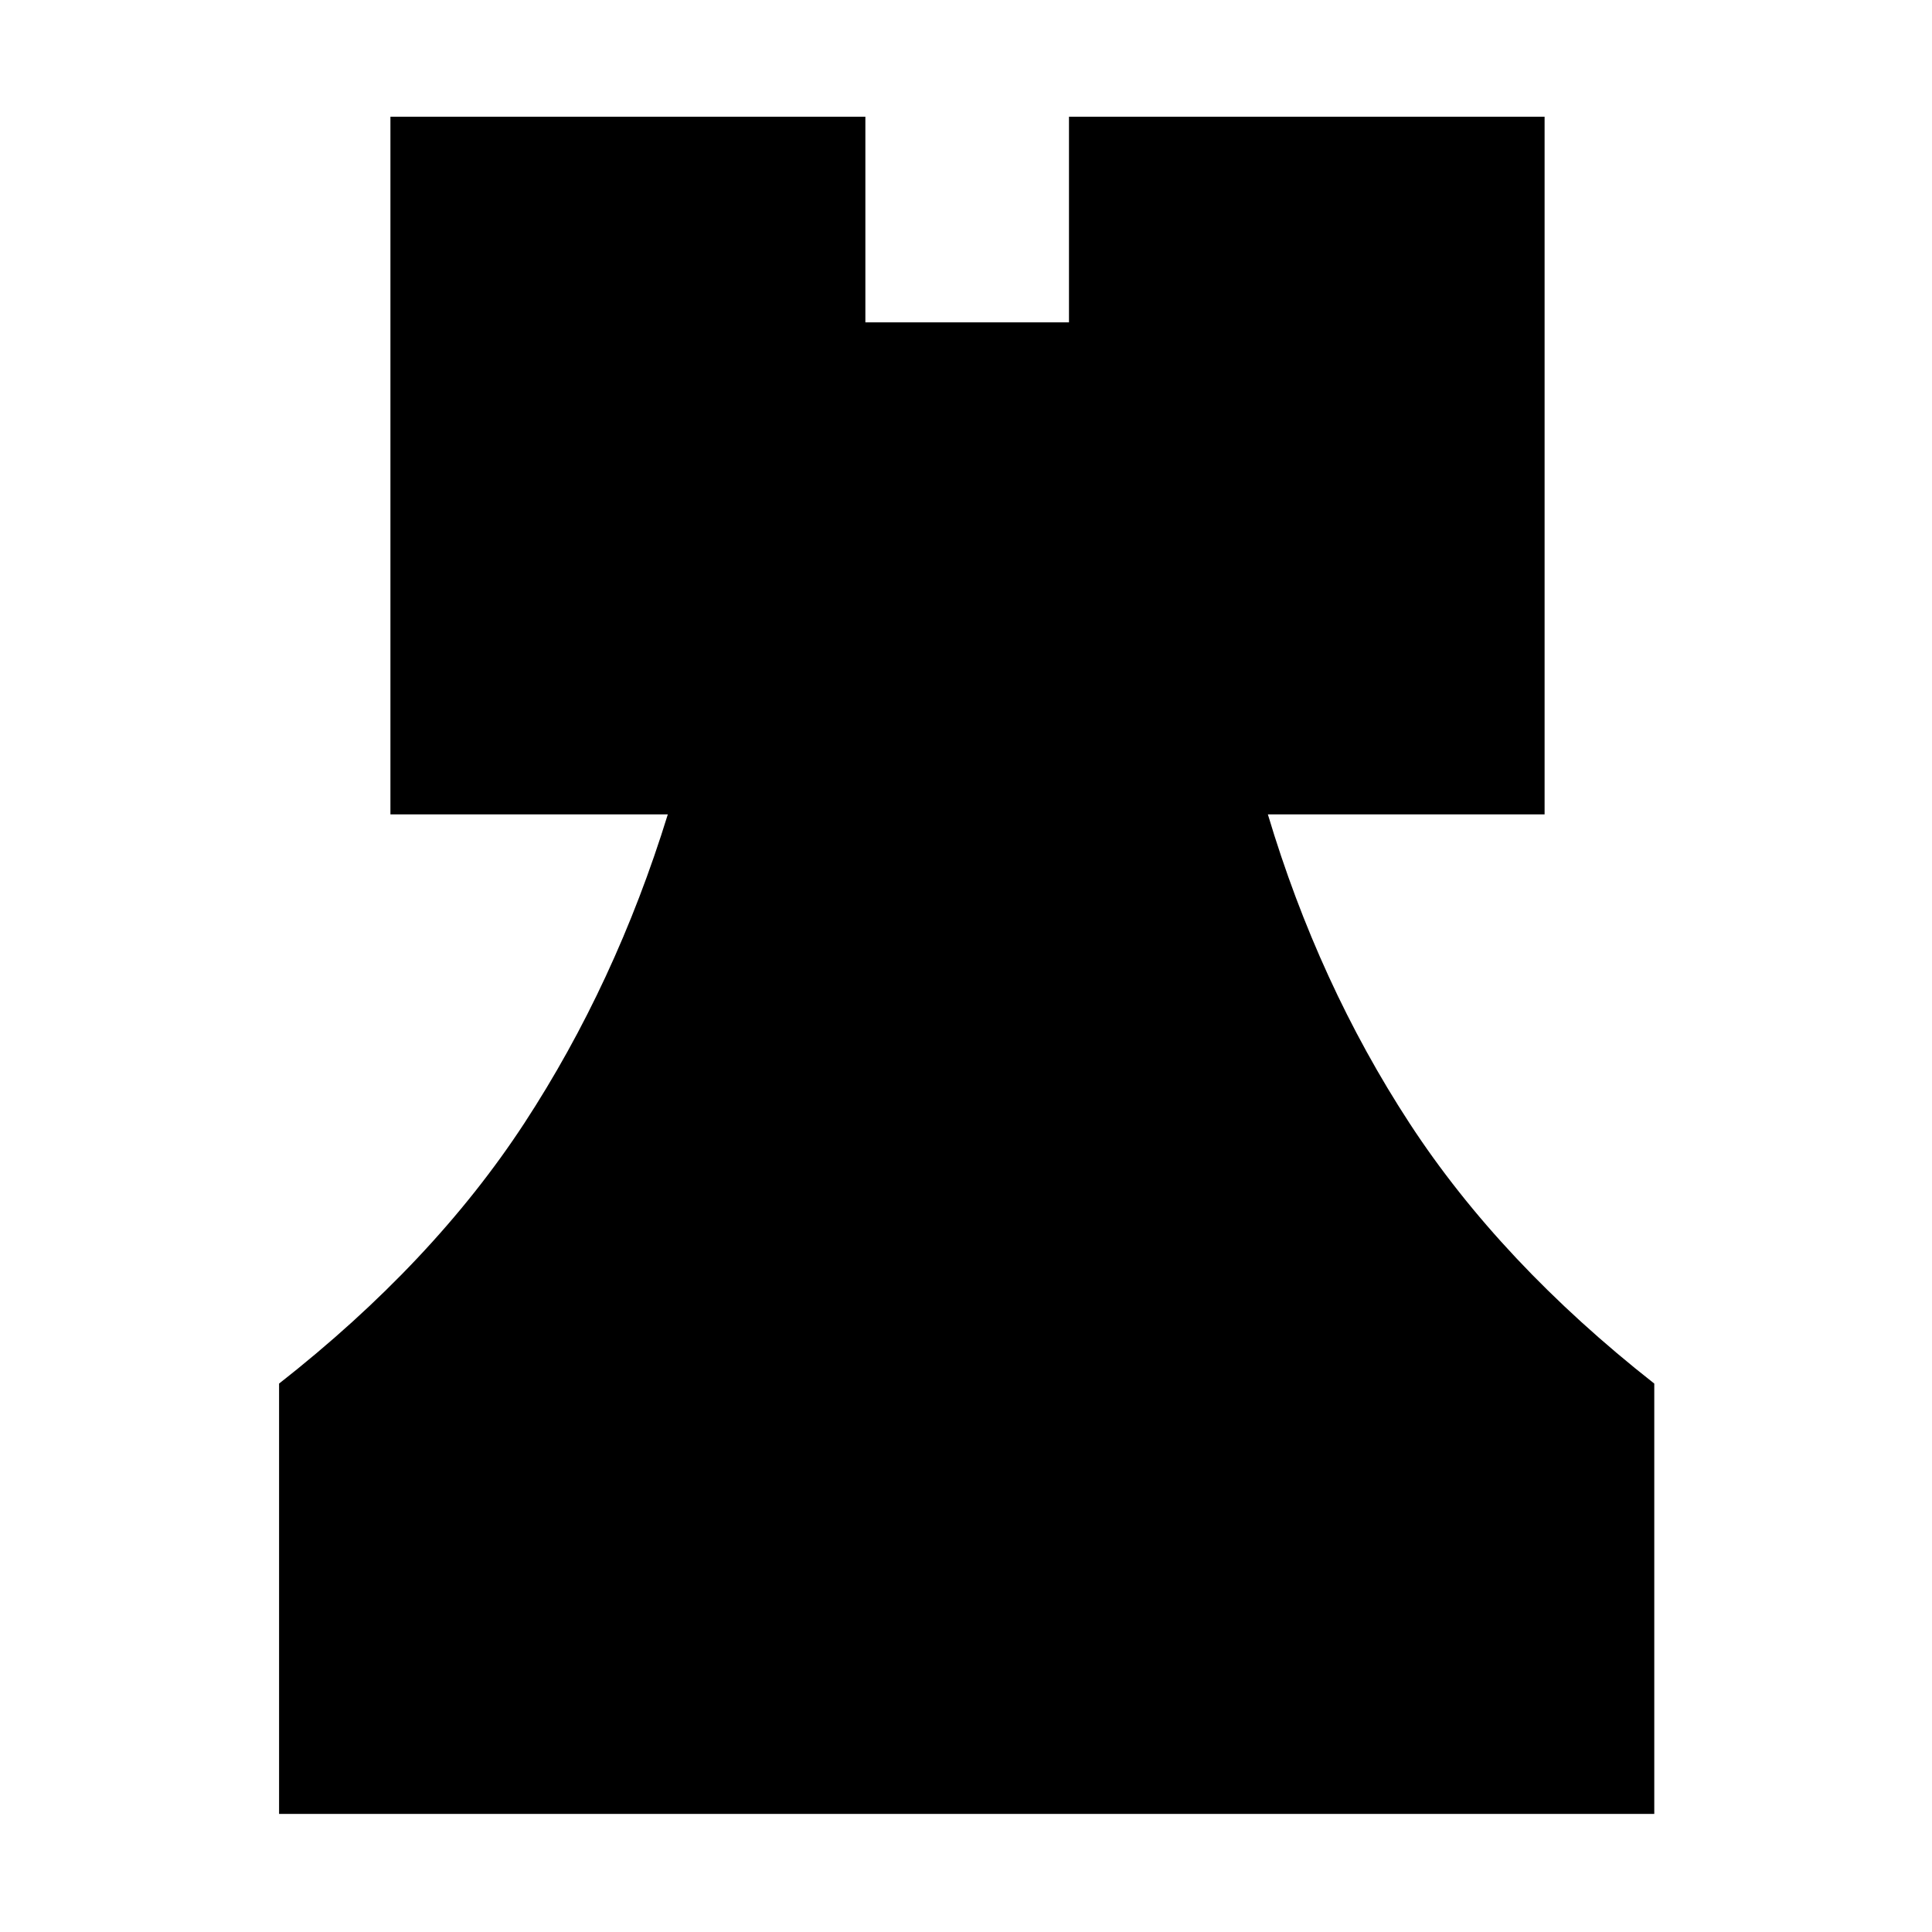 <svg xmlns="http://www.w3.org/2000/svg" height="40" viewBox="0 -960 960 960" width="40"><path d="M138.67-58.67V-272.5q76.5-60 121.83-129.33 45.33-69.34 71.33-153.5H194V-902h236v102.17h101.17V-902H767.5v346.67H630q25.17 84.16 70.42 153.5Q745.67-332.5 822-272.5v213.83H138.67Z"/></svg>